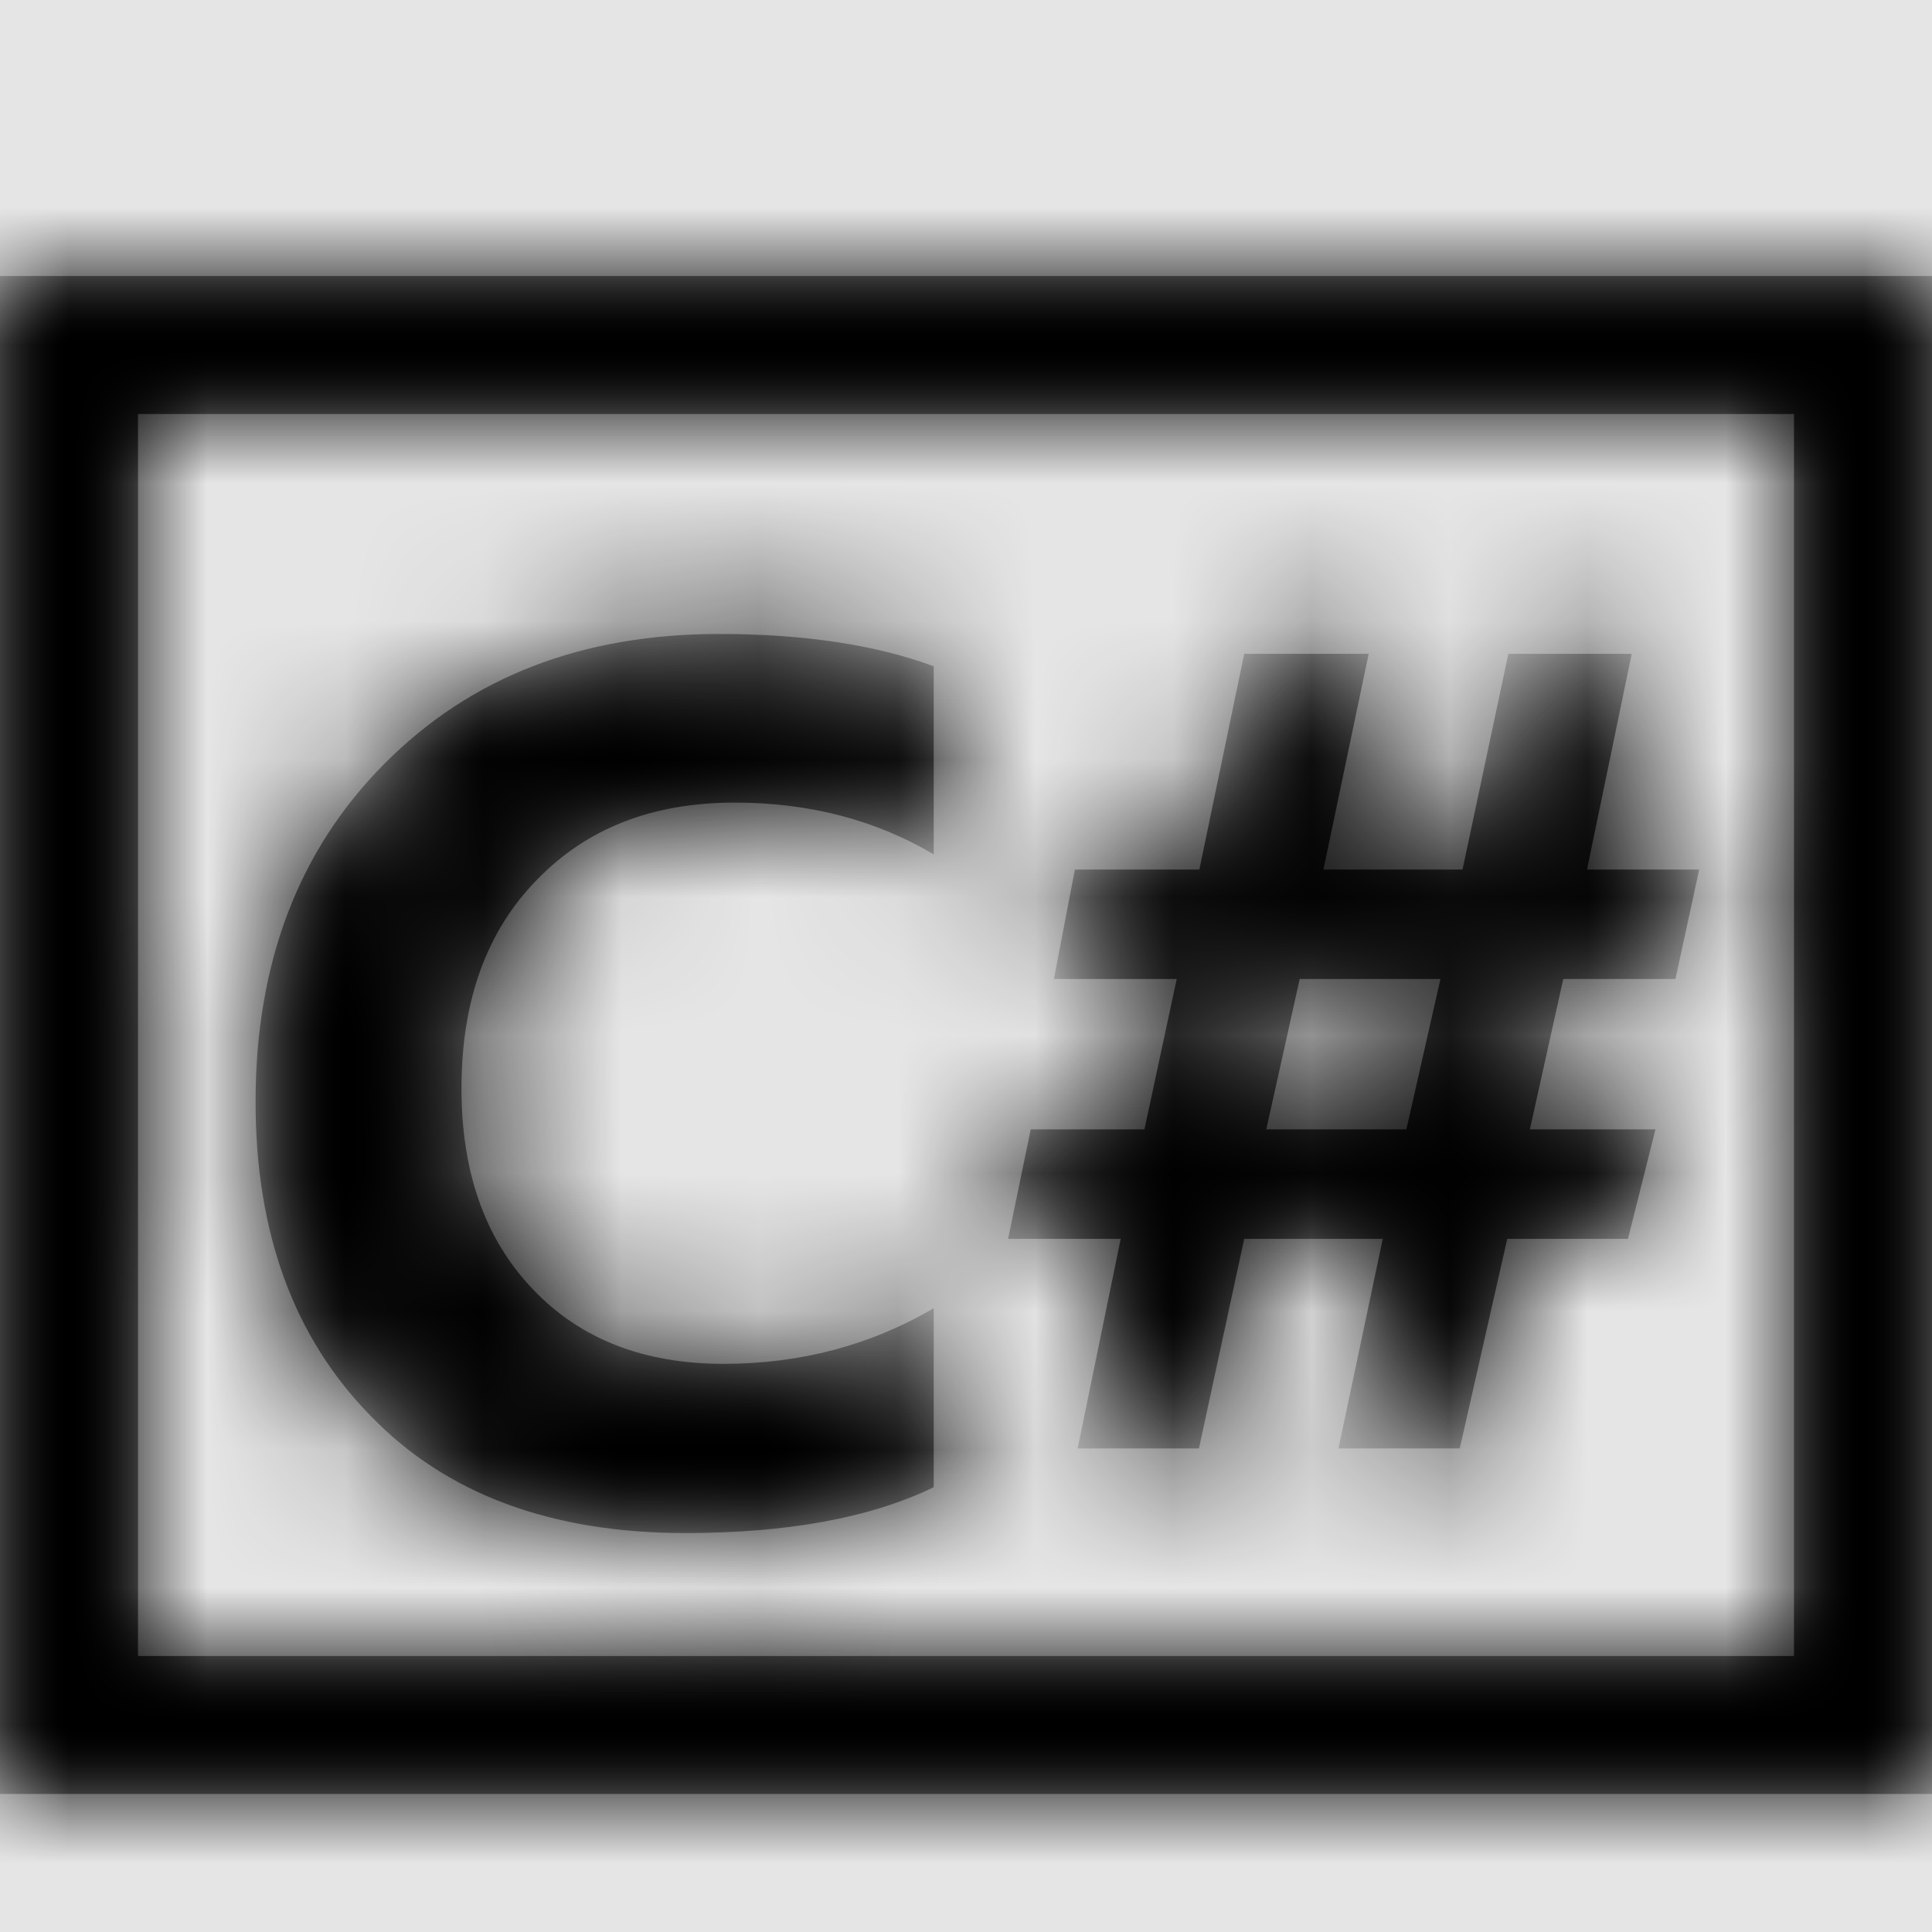<svg width="1001" height="1001" viewBox="0 0 1001 1001" version="1.1" xmlns="http://www.w3.org/2000/svg" xmlns:xlink="http://www.w3.org/1999/xlink">
<title>file-type-csproj</title>
<desc>Created using Figma</desc>
<g id="Canvas" transform="matrix(71.5 0 0 71.5 -11225.5 -7579)">
<rect x="157" y="106" width="14" height="14" fill="#E5E5E5"/>
<g id="file-type-csproj">
<mask id="mask0_outline" mask-type="alpha">
<g id="Mask">
<use xlink:href="#path0_fill" transform="translate(157 108)" fill="#FFFFFF"/>
</g>
</mask>
<g id="Mask" mask="url(#mask0_outline)">
<use xlink:href="#path0_fill" transform="translate(157 108)"/>
</g>
<g id="&#226;&#134;&#170;&#240;&#159;&#142;&#168;Color" mask="url(#mask0_outline)">
<g id="Rectangle 3">
<use xlink:href="#path1_fill" transform="translate(157 106)"/>
</g>
</g>
</g>
</g>
<defs>
<path id="path0_fill" fill-rule="evenodd" d="M 14 11L 0 11L 0 0L 14 0L 14 11ZM 6.766 8.777C 6.305 9 5.703 9.109 4.965 9.109C 3.996 9.109 3.234 8.828 2.684 8.258C 2.129 7.691 1.852 6.934 1.852 5.984C 1.852 4.977 2.164 4.16 2.785 3.535C 3.41 2.906 4.215 2.594 5.211 2.594C 5.824 2.594 6.344 2.672 6.766 2.828L 6.766 4.191C 6.344 3.941 5.863 3.816 5.324 3.816C 4.73 3.816 4.254 4 3.891 4.375C 3.527 4.746 3.344 5.25 3.344 5.887C 3.344 6.496 3.516 6.98 3.859 7.34C 4.203 7.703 4.664 7.883 5.242 7.883C 5.797 7.883 6.305 7.75 6.766 7.48L 6.766 8.777ZM 12.312 4.305L 12.141 5.094L 11.328 5.094L 11.086 6.184L 11.996 6.184L 11.797 6.977L 10.922 6.977L 10.578 8.496L 9.699 8.496L 10.02 6.977L 9.016 6.977L 8.688 8.496L 7.809 8.496L 8.121 6.977L 7.305 6.977L 7.469 6.184L 8.293 6.184L 8.527 5.094L 7.637 5.094L 7.789 4.301L 8.691 4.301L 9.016 2.738L 9.918 2.738L 9.59 4.301L 10.598 4.301L 10.93 2.738L 11.824 2.738L 11.5 4.301L 12.312 4.301L 12.312 4.305ZM 9.418 5.094L 10.438 5.094L 10.191 6.184L 9.176 6.184L 9.418 5.094ZM 13 10L 1 10L 1 1L 13 1L 13 10Z"/>
<path id="path1_fill" fill-rule="evenodd" d="M 0 0L 14 0L 14 14L 0 14L 0 0Z"/>
</defs>
</svg>
